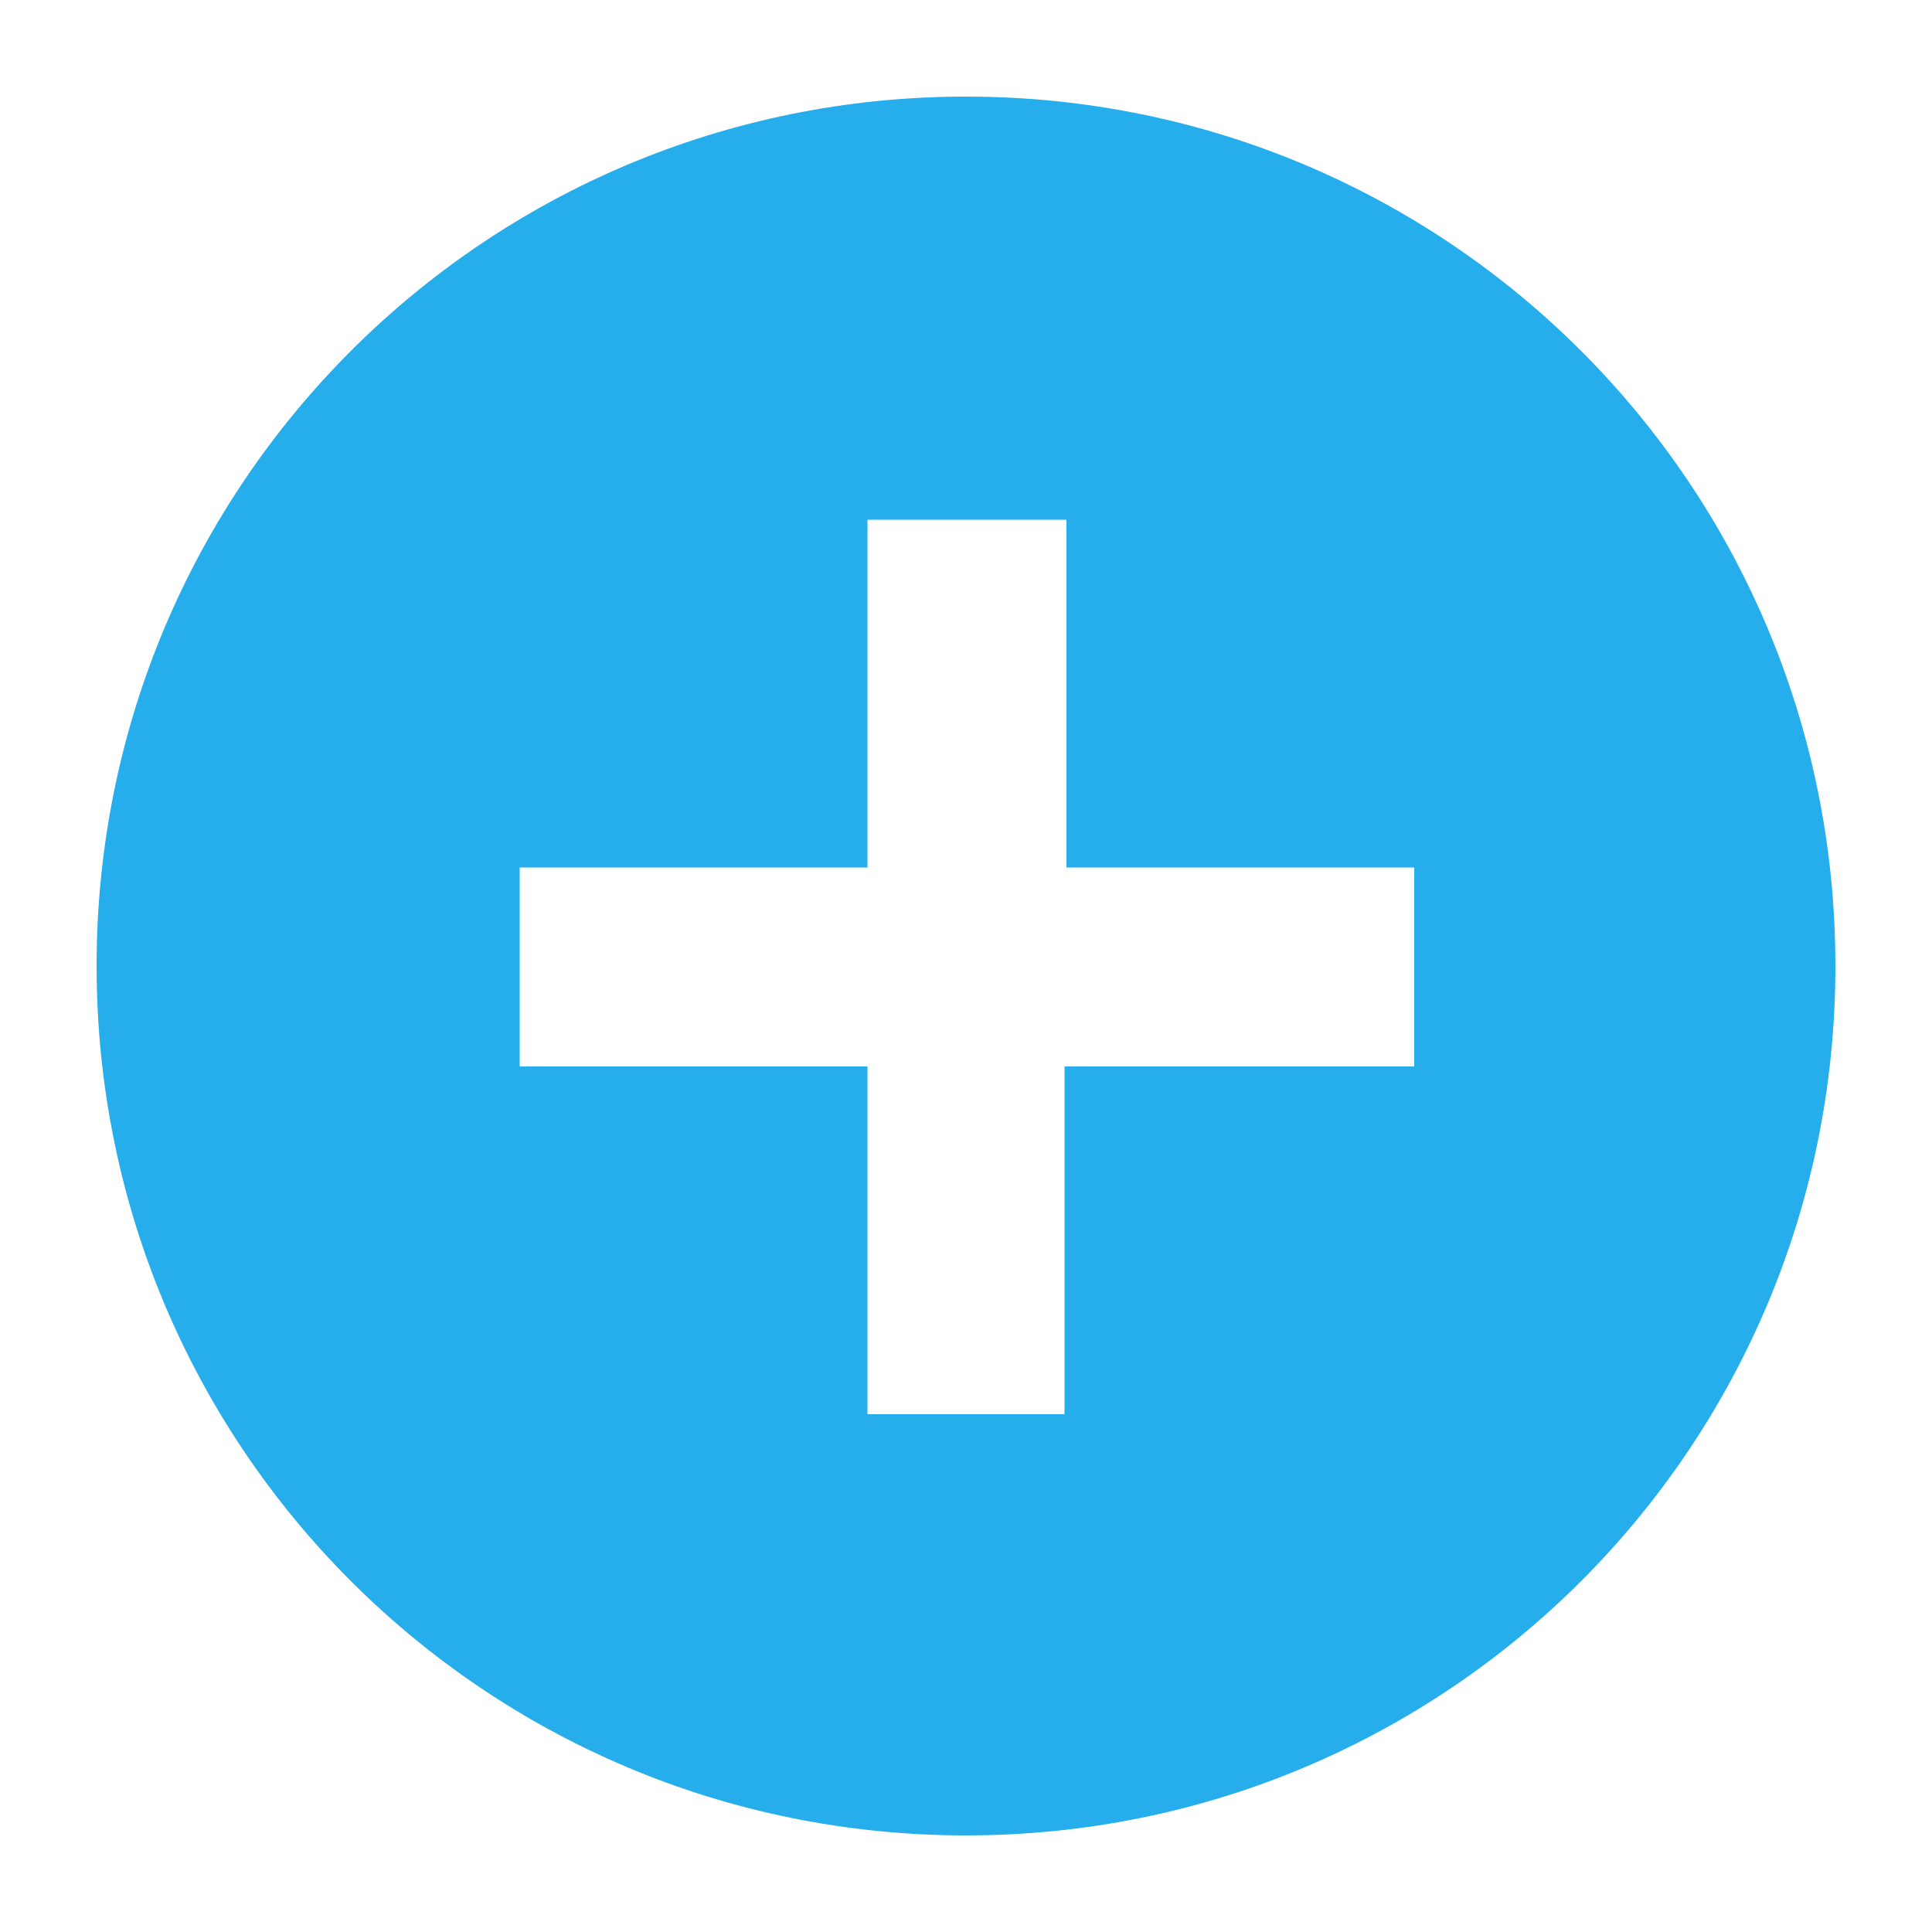 <svg height='24' width='24' fill="#26ADEB" xmlns="http://www.w3.org/2000/svg" xmlns:xlink="http://www.w3.org/1999/xlink" version="1.1" x="0px" y="0px" viewBox="0 0 100 100" style="enable-background:new 0 0 100 100;" xml:space="preserve"><title>BS-+-Solid-Rounded-Circle</title><path d="M50,5C25.1,5,5,25.1,5,50c0,24.9,20.1,45,45,45c24.9,0,45-20.1,45-45C95,25.1,74.9,5,50,5z M73.1,55.2h-18v18H44.9v-18h-18  V44.9h18v-18h10.3v18h18V55.2z"></path></svg>